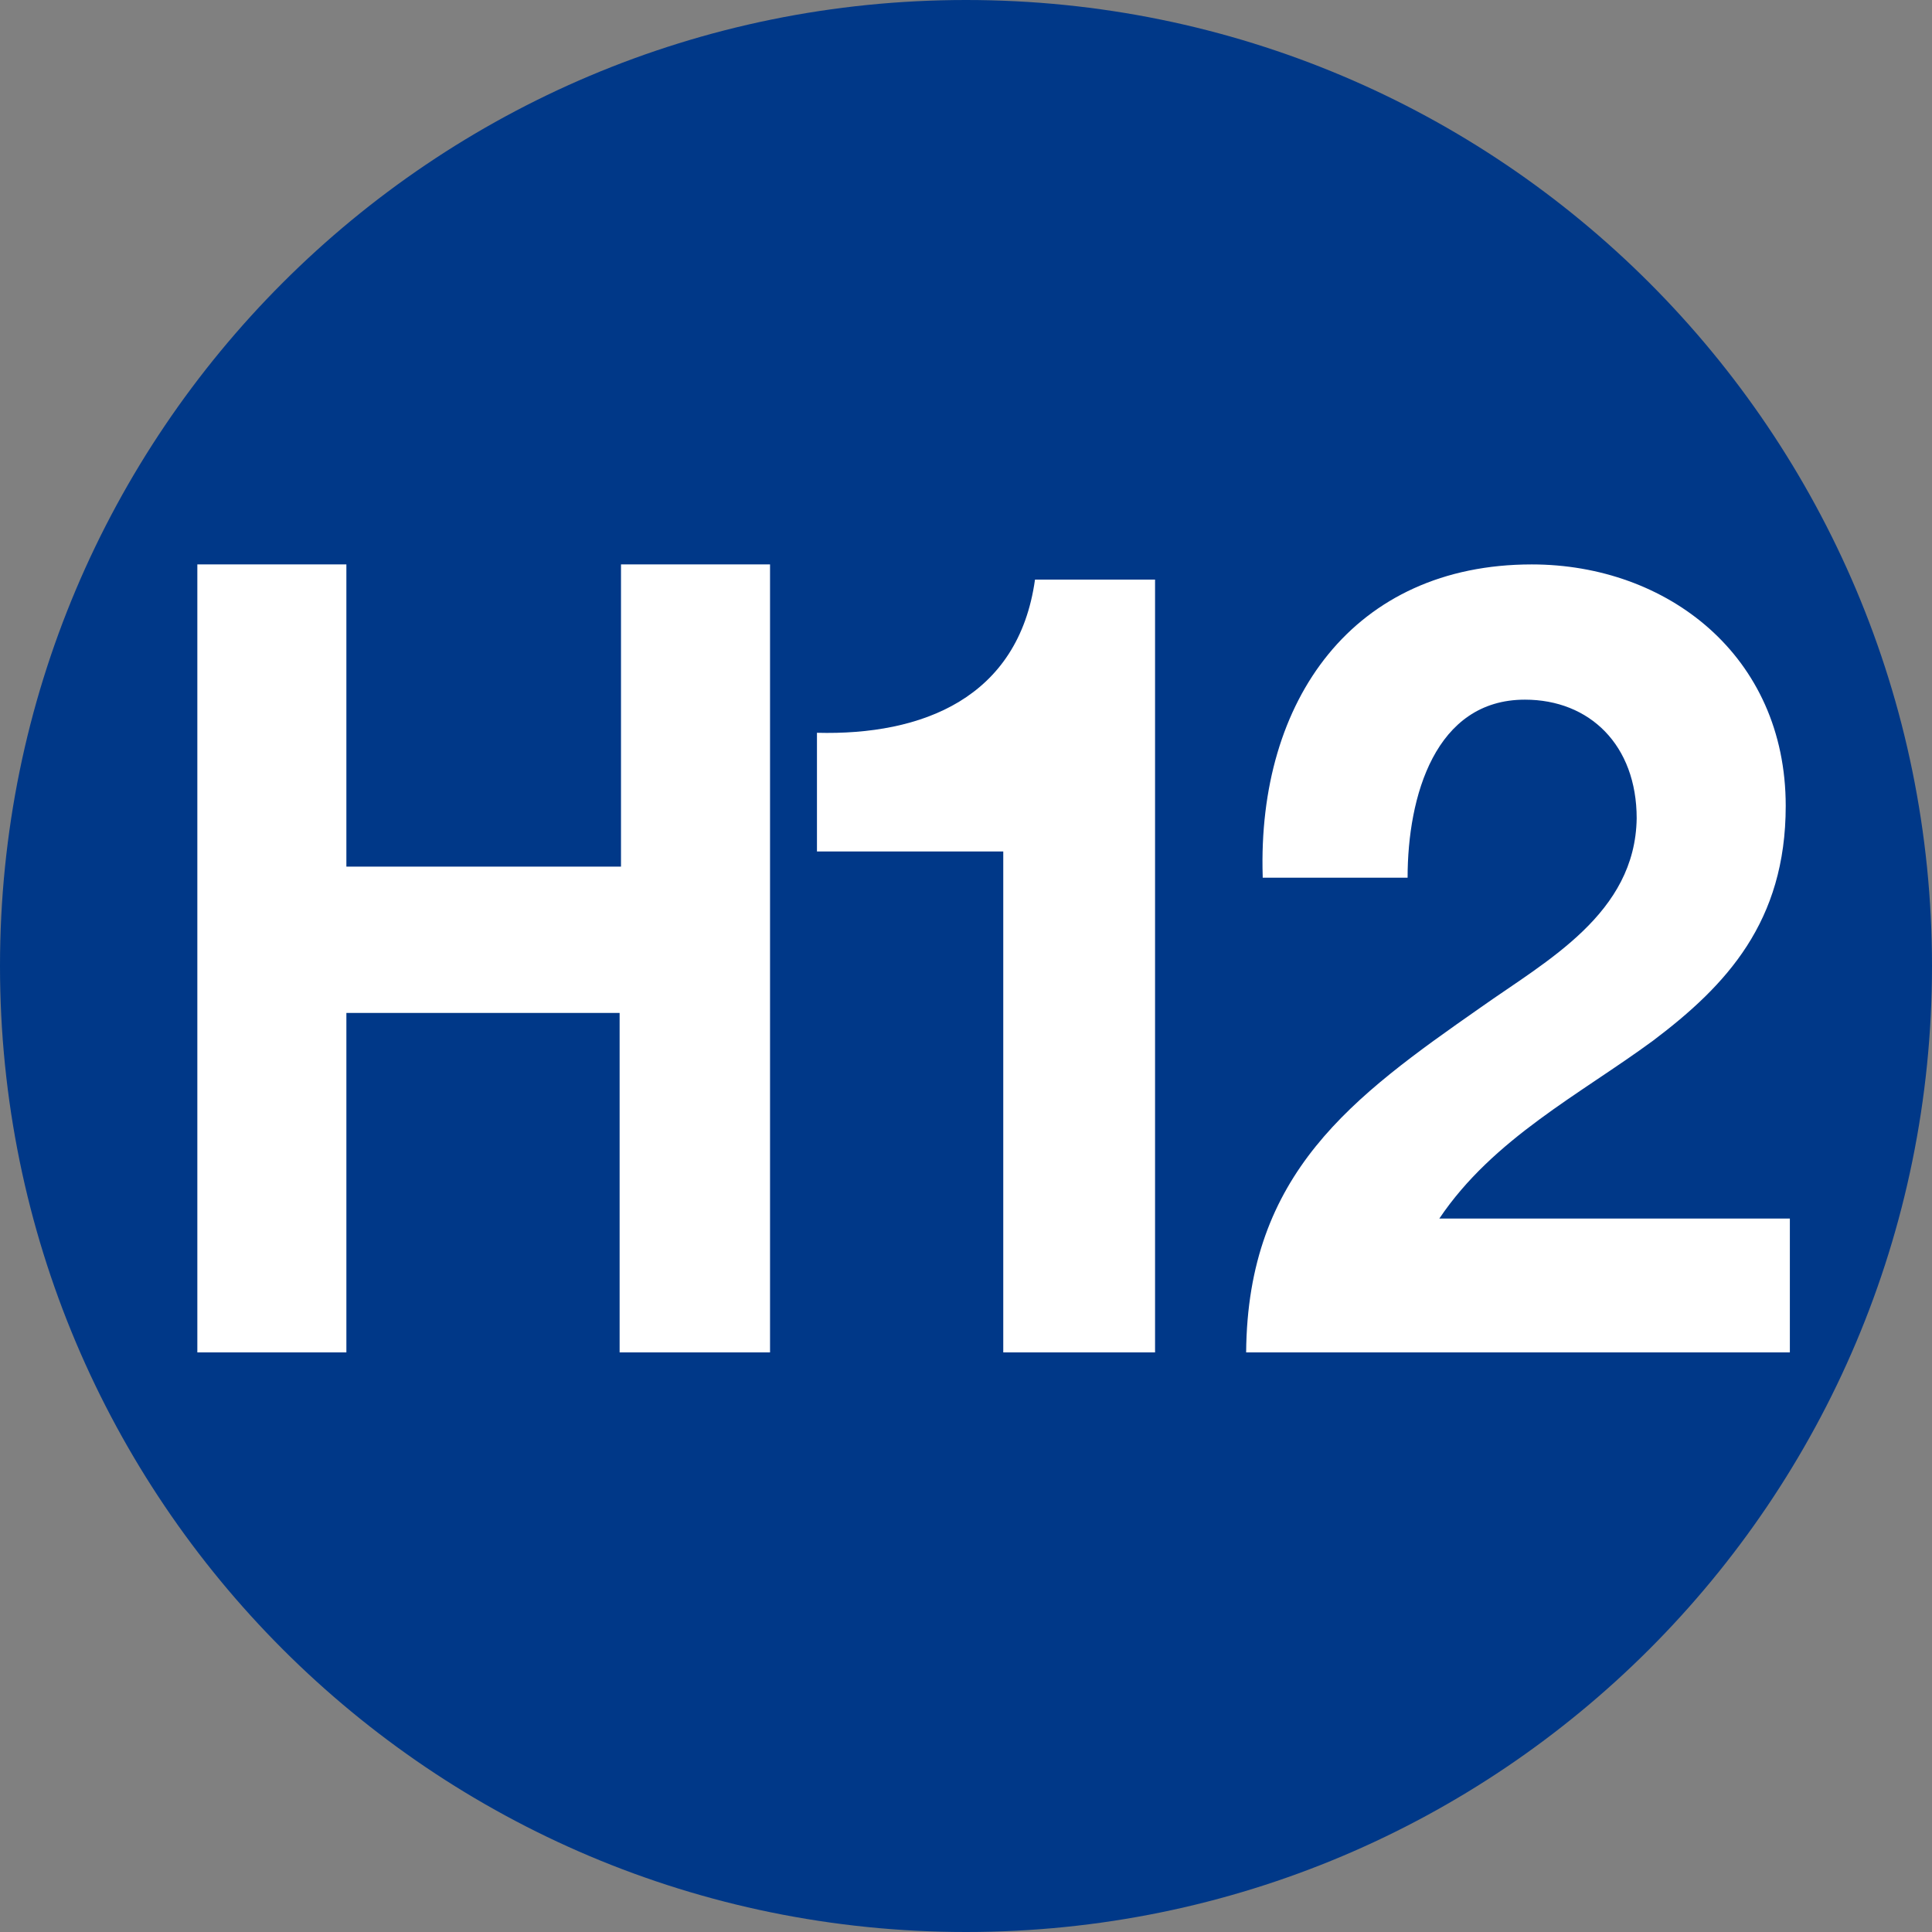 <?xml version="1.0" encoding="utf-8"?>
<!-- Generator: Adobe Illustrator 26.5.0, SVG Export Plug-In . SVG Version: 6.00 Build 0)  -->
<svg version="1.1" id="Capa_1" xmlns="http://www.w3.org/2000/svg" xmlns:xlink="http://www.w3.org/1999/xlink" x="0px" y="0px"
	 viewBox="0 0 140 140" style="enable-background:new 0 0 140 140;" xml:space="preserve">
<rect x="0" y="0" width="140" height="140" fill="#808080" stroke="none"/>
<style type="text/css">
	.st0{fill:none;}
	.st1{fill:#003888;}
	.st2{enable-background:new    ;}
	.st3{fill:#FFFFFF;}
</style>
<rect y="40.9" class="st0" width="140" height="58.2"/>
<g>
	<g>
		<path class="st1" d="M140,70c0-38.7-31.3-70-70-70S0,31.3,0,70s31.3,70,70,70S140,108.7,140,70"/>
	</g>
	<g class="st2">
		<path class="st3" d="M14.3,40.9h10.8v21.9h19.9V40.9h10.8V98H44.9V73.4H25.1V98H14.3V40.9z"/>
	</g>
	<g class="st2">
		<path class="st3" d="M83.7,98H72.7V61.7H59.2v-8.6C66.8,53.3,73.8,50.6,75,42h8.7V98z"/>
	</g>
	<g class="st2">
		<path class="st3" d="M91.5,63.5c-0.4-12.8,6.6-22.6,19.5-22.6c9.8,0,18.4,6.6,18.4,17.5c0,8.4-4.3,13-9.6,17
			c-5.3,3.9-11.6,7.1-15.5,12.9h25.4V98H90.3c0.1-13,7.7-18.5,17-25c4.8-3.4,11.2-6.8,11.3-13.7c0-5.3-3.4-8.6-8.1-8.6
			c-6.5,0-8.5,7-8.5,12.9H91.5z"/>
	</g>
</g>
</svg>
